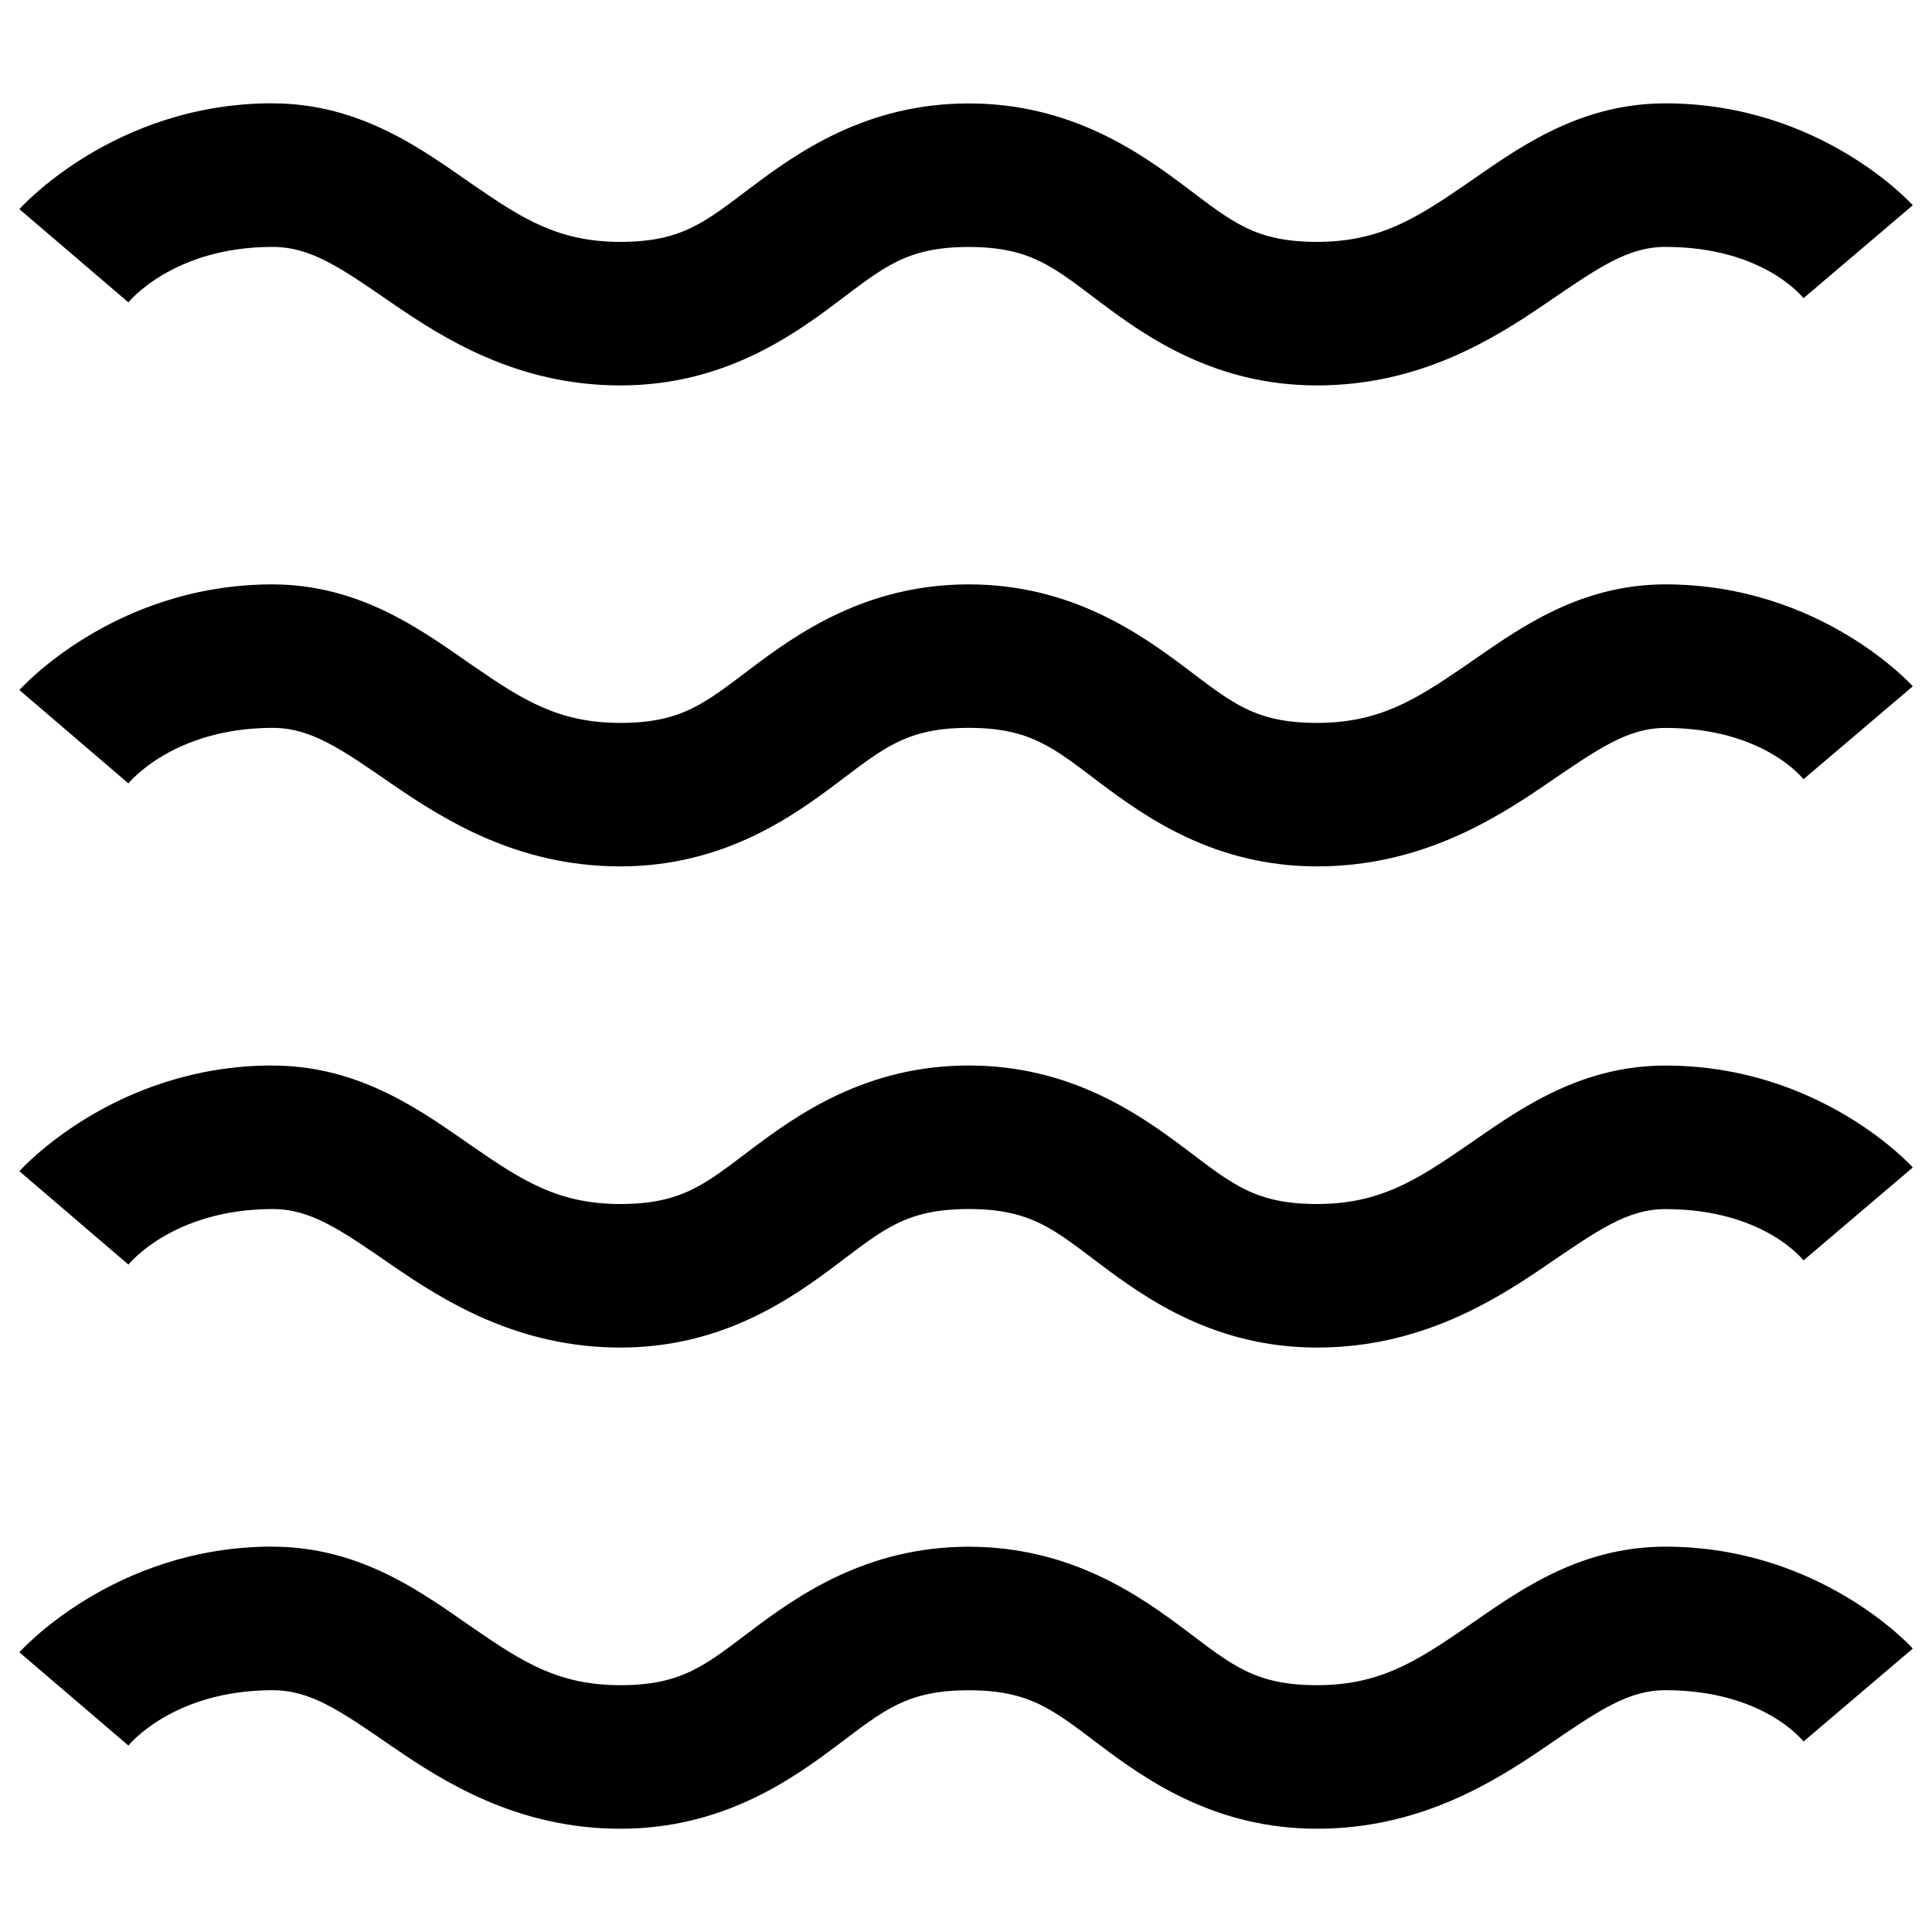 <?xml version="1.0" encoding="UTF-8" standalone="no"?>
<svg
   xmlns:dc="http://purl.org/dc/elements/1.1/"
   xmlns:cc="http://creativecommons.org/ns#"
   xmlns:rdf="http://www.w3.org/1999/02/22-rdf-syntax-ns#"
   xmlns:svg="http://www.w3.org/2000/svg"
   xmlns="http://www.w3.org/2000/svg"
   width="20"
   height="20"
   viewBox="0 0 20 20"
   version="1.1"
   id="svg4562">
  <defs
     id="defs4556" />
  <g
     id="layer1"
     transform="matrix(0.743,0,0,0.743,167.456,-37.095)">
    <path
       style="color:#000000;font-style:normal;font-variant:normal;font-weight:normal;font-stretch:normal;font-size:medium;line-height:normal;font-family:sans-serif;font-variant-ligatures:normal;font-variant-position:normal;font-variant-caps:normal;font-variant-numeric:normal;font-variant-alternates:normal;font-feature-settings:normal;text-indent:0;text-align:start;text-decoration:none;text-decoration-line:none;text-decoration-style:solid;text-decoration-color:#000000;letter-spacing:normal;word-spacing:normal;text-transform:none;writing-mode:lr-tb;direction:ltr;text-orientation:mixed;dominant-baseline:auto;baseline-shift:baseline;text-anchor:start;white-space:normal;shape-padding:0;clip-rule:nonzero;display:inline;overflow:visible;visibility:visible;opacity:1;isolation:auto;mix-blend-mode:normal;color-interpolation:sRGB;color-interpolation-filters:linearRGB;solid-color:#000000;solid-opacity:1;vector-effect:none;fill:#000000;fill-opacity:1;fill-rule:nonzero;stroke:none;stroke-width:2;stroke-linecap:butt;stroke-linejoin:miter;stroke-miterlimit:4;stroke-dasharray:none;stroke-dashoffset:0;stroke-opacity:1;color-rendering:auto;image-rendering:auto;shape-rendering:auto;text-rendering:auto;enable-background:accumulate"
       d="m -221.592,51.365 c -2.215,0.005 -3.516,1.475 -3.516,1.475 l 1.519,1.299 c 0,0 0.613,-0.77 2.002,-0.773 0.543,-0.001 0.952,0.289 1.676,0.787 0.724,0.498 1.75,1.143 3.176,1.143 1.425,0 2.386,-0.682 3.027,-1.164 0.641,-0.482 0.963,-0.765 1.826,-0.765 0.863,0 1.185,0.283 1.826,0.765 0.641,0.482 1.602,1.164 3.027,1.164 1.425,0 2.455,-0.641 3.184,-1.139 0.729,-0.498 1.143,-0.791 1.67,-0.791 1.376,0 1.924,0.715 1.924,0.715 l 1.523,-1.295 c 0,0 -1.27,-1.42 -3.447,-1.42 -1.25,0 -2.117,0.674 -2.799,1.141 -0.682,0.467 -1.192,0.789 -2.055,0.789 -0.863,0 -1.185,-0.281 -1.826,-0.763 -0.641,-0.482 -1.602,-1.166 -3.027,-1.166 -1.425,0 -2.386,0.684 -3.027,1.166 -0.641,0.482 -0.963,0.763 -1.826,0.763 -0.862,0 -1.363,-0.321 -2.043,-0.789 -0.68,-0.468 -1.555,-1.144 -2.814,-1.141 z m 0,6.703 c -2.215,0.005 -3.516,1.472 -3.516,1.472 l 1.519,1.301 c 0,0 0.613,-0.77 2.002,-0.774 0.543,-0.001 0.952,0.289 1.676,0.787 0.724,0.498 1.75,1.143 3.176,1.143 1.425,0 2.386,-0.683 3.027,-1.166 0.641,-0.482 0.963,-0.764 1.826,-0.764 0.863,0 1.185,0.281 1.826,0.764 0.641,0.482 1.602,1.166 3.027,1.166 1.425,0 2.455,-0.64 3.184,-1.138 0.729,-0.498 1.143,-0.791 1.67,-0.791 1.376,0 1.924,0.715 1.924,0.715 l 1.523,-1.295 c 0,0 -1.27,-1.42 -3.447,-1.42 -1.25,0 -2.117,0.674 -2.799,1.141 -0.682,0.467 -1.192,0.789 -2.055,0.789 -0.863,0 -1.185,-0.281 -1.826,-0.764 -0.641,-0.482 -1.602,-1.166 -3.027,-1.166 -1.425,0 -2.386,0.683 -3.027,1.166 -0.641,0.482 -0.963,0.764 -1.826,0.764 -0.862,0 -1.363,-0.321 -2.043,-0.789 -0.68,-0.468 -1.555,-1.143 -2.814,-1.141 z m 0,6.703 c -2.215,0.005 -3.516,1.473 -3.516,1.473 l 1.519,1.301 c 0,0 0.613,-0.77 2.002,-0.774 0.543,-0.001 0.952,0.289 1.676,0.787 0.724,0.498 1.75,1.143 3.176,1.143 1.425,0 2.386,-0.683 3.027,-1.166 0.641,-0.483 0.963,-0.764 1.826,-0.764 0.863,0 1.185,0.281 1.826,0.764 0.641,0.482 1.602,1.166 3.027,1.166 1.425,0 2.455,-0.64 3.184,-1.138 0.729,-0.498 1.143,-0.791 1.67,-0.791 1.376,0 1.924,0.715 1.924,0.715 l 1.523,-1.295 c 0,0 -1.27,-1.42 -3.447,-1.42 -1.25,0 -2.117,0.672 -2.799,1.138 -0.682,0.467 -1.192,0.791 -2.055,0.791 -0.863,0 -1.185,-0.281 -1.826,-0.764 -0.641,-0.482 -1.602,-1.166 -3.027,-1.166 -1.425,0 -2.386,0.683 -3.027,1.166 -0.641,0.483 -0.963,0.764 -1.826,0.764 -0.862,0 -1.363,-0.323 -2.043,-0.791 -0.68,-0.468 -1.555,-1.141 -2.814,-1.138 z m 0,6.703 c -2.215,0.005 -3.516,1.473 -3.516,1.473 l 1.519,1.299 c 0,0 0.613,-0.768 2.002,-0.771 0.543,-0.001 0.952,0.289 1.676,0.787 0.724,0.498 1.75,1.143 3.176,1.143 1.425,0 2.386,-0.684 3.027,-1.166 0.641,-0.482 0.963,-0.763 1.826,-0.763 0.863,0 1.185,0.281 1.826,0.763 0.641,0.482 1.602,1.166 3.027,1.166 1.425,0 2.455,-0.643 3.184,-1.141 0.729,-0.498 1.143,-0.789 1.67,-0.789 1.376,0 1.924,0.715 1.924,0.715 l 1.523,-1.295 c 0,0 -1.27,-1.42 -3.447,-1.42 -1.25,0 -2.117,0.672 -2.799,1.139 -0.682,0.467 -1.192,0.791 -2.055,0.791 -0.863,0 -1.185,-0.281 -1.826,-0.763 -0.641,-0.482 -1.602,-1.166 -3.027,-1.166 -1.425,0 -2.386,0.684 -3.027,1.166 -0.641,0.482 -0.963,0.763 -1.826,0.763 -0.862,0 -1.363,-0.323 -2.043,-0.791 -0.68,-0.468 -1.555,-1.142 -2.814,-1.139 z"
       id="path5730" />
  </g>
</svg>
